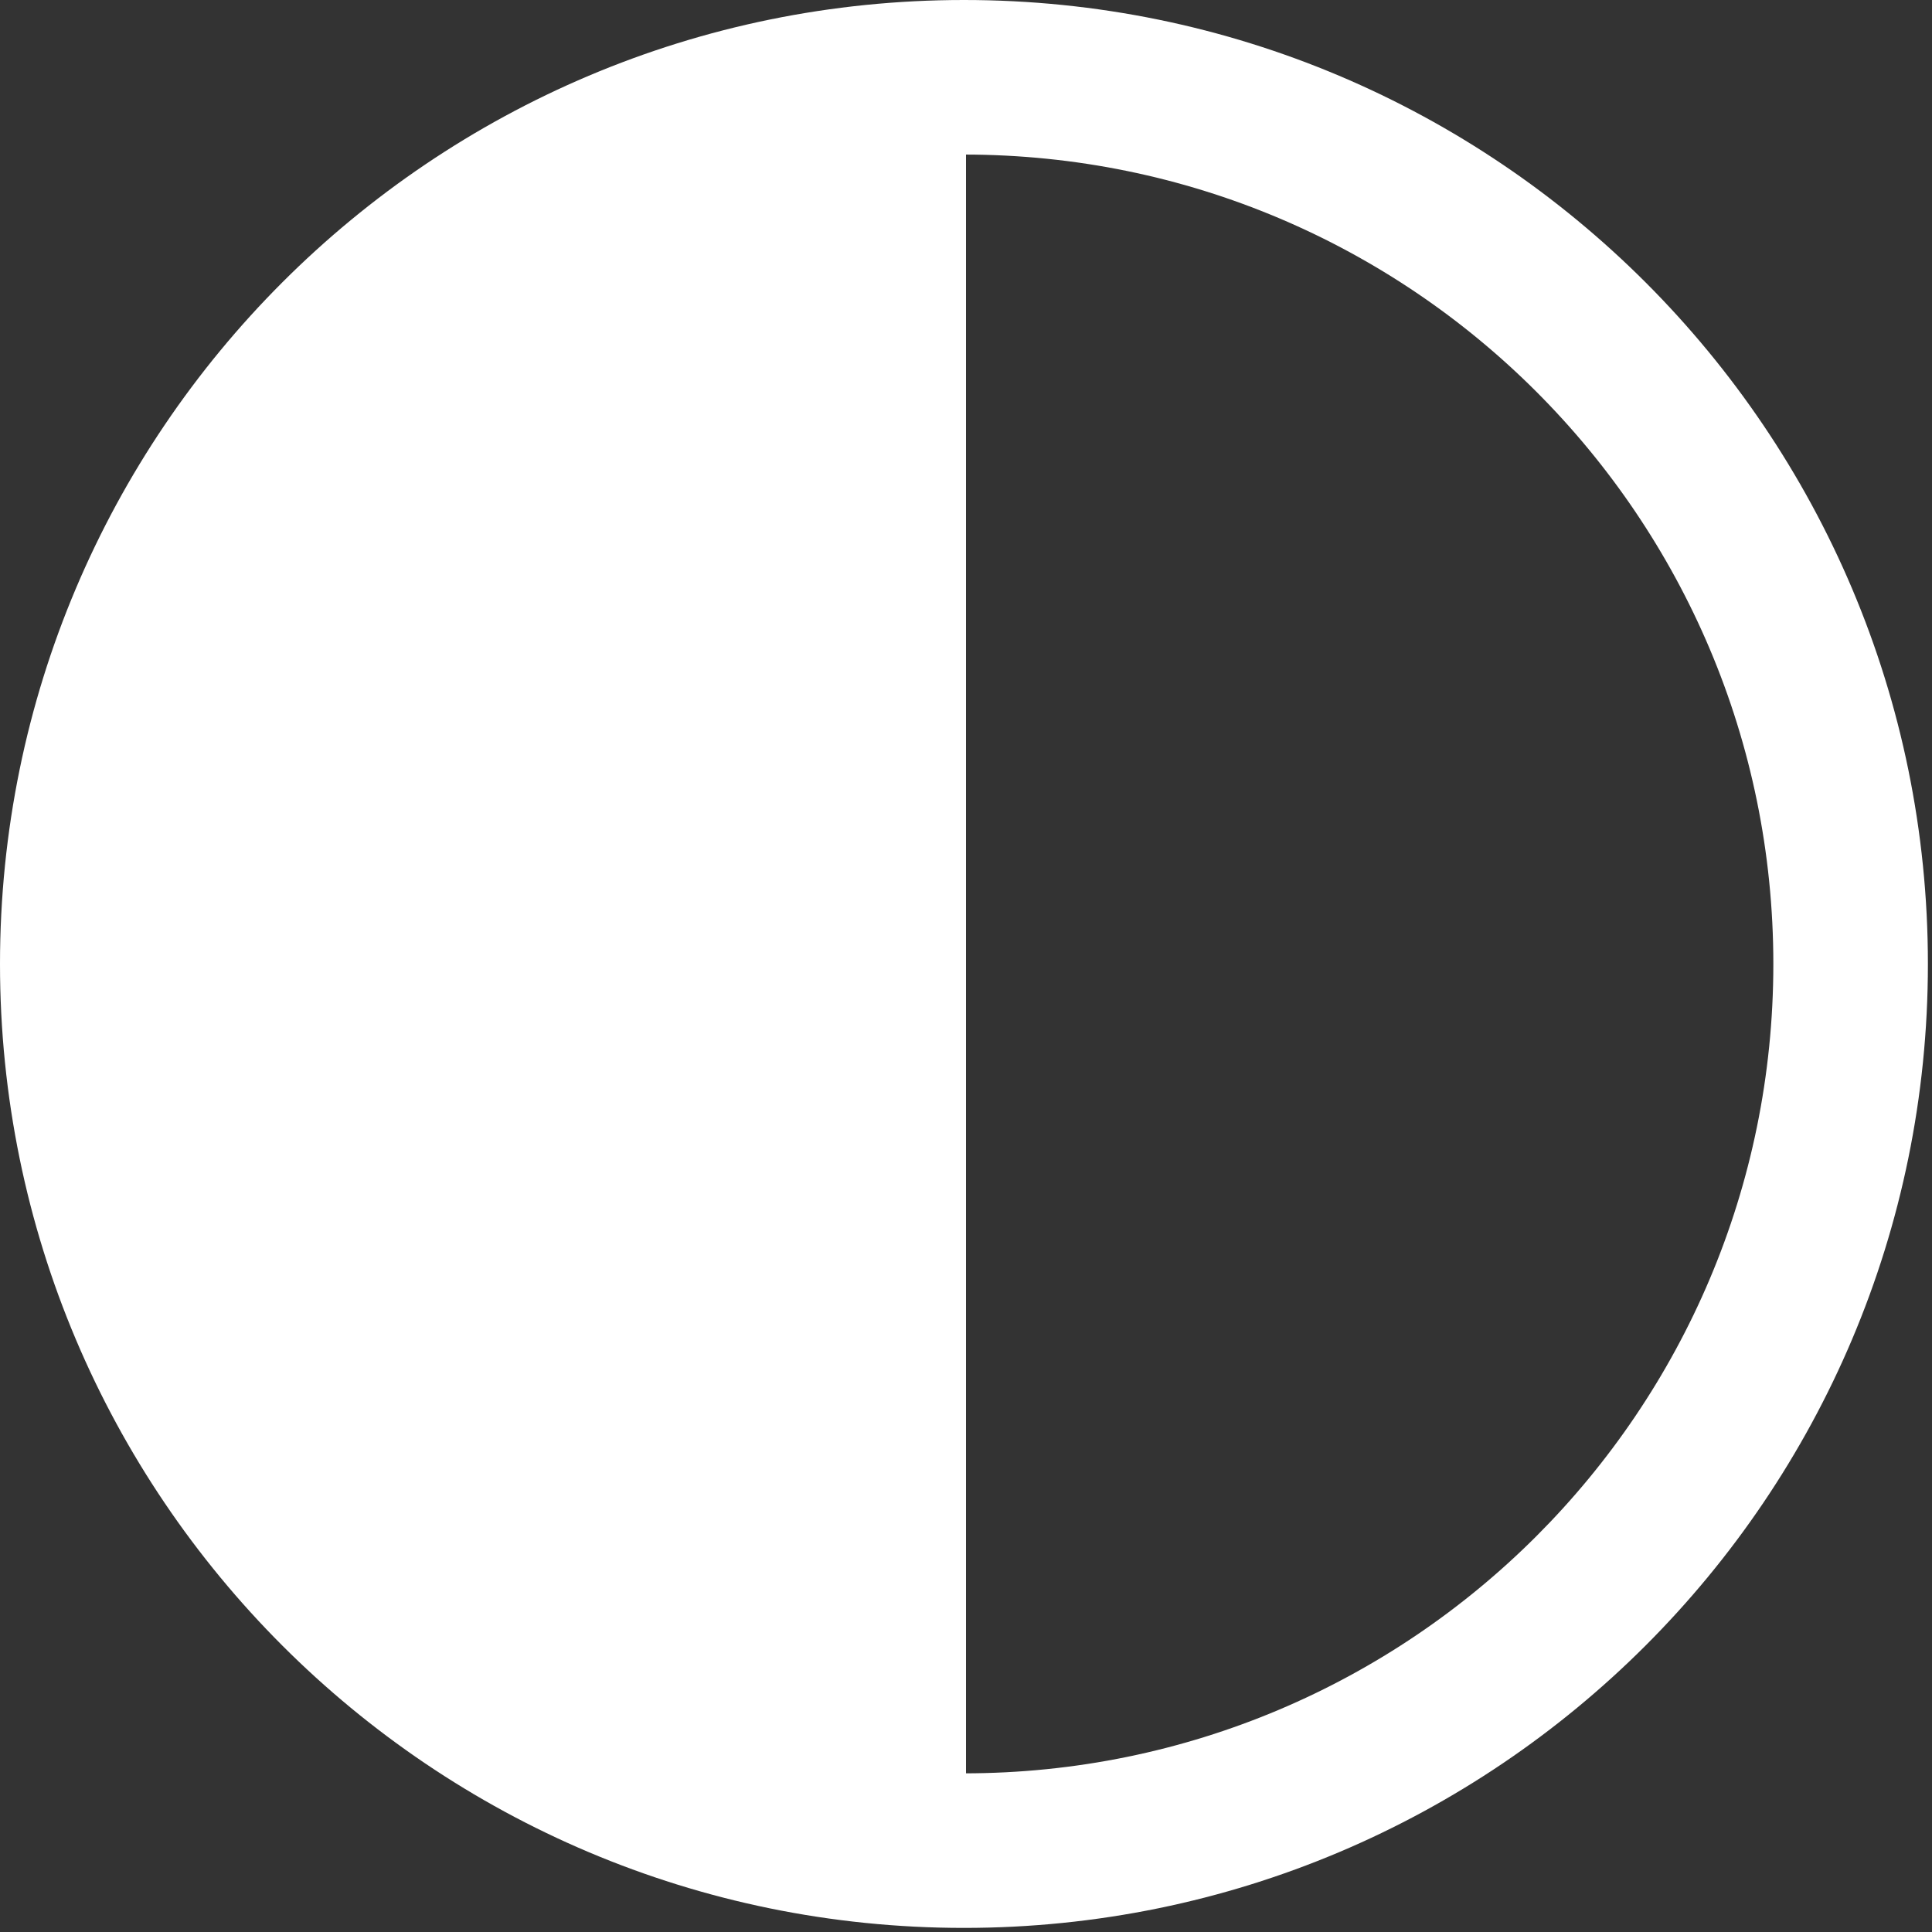 <svg width="25" height="25" viewBox="0 0 25 25" fill="none" xmlns="http://www.w3.org/2000/svg">
<rect x="0" y="0" width="25" height="25" fill="#333333" stroke="none"/>
<path fill-rule="evenodd" clip-rule="evenodd" d="M12.473 22.947C18.258 22.947 22.947 18.258 22.947 12.474C22.947 6.689 18.258 2 12.473 2C6.689 2 2 6.689 2 12.474C2 18.258 6.689 22.947 12.473 22.947ZM12.473 24.947C19.362 24.947 24.947 19.363 24.947 12.474C24.947 5.585 19.362 0 12.473 0C5.585 0 0 5.585 0 12.474C0 19.363 5.585 24.947 12.473 24.947Z" fill="white"/>
<path d="M12.5 24C9.45 24 6.525 22.788 4.368 20.632C2.212 18.475 1 15.55 1 12.5C1 9.45 2.212 6.525 4.368 4.368C6.525 2.212 9.45 1 12.5 1L12.5 24Z" fill="white"/>
</svg>
